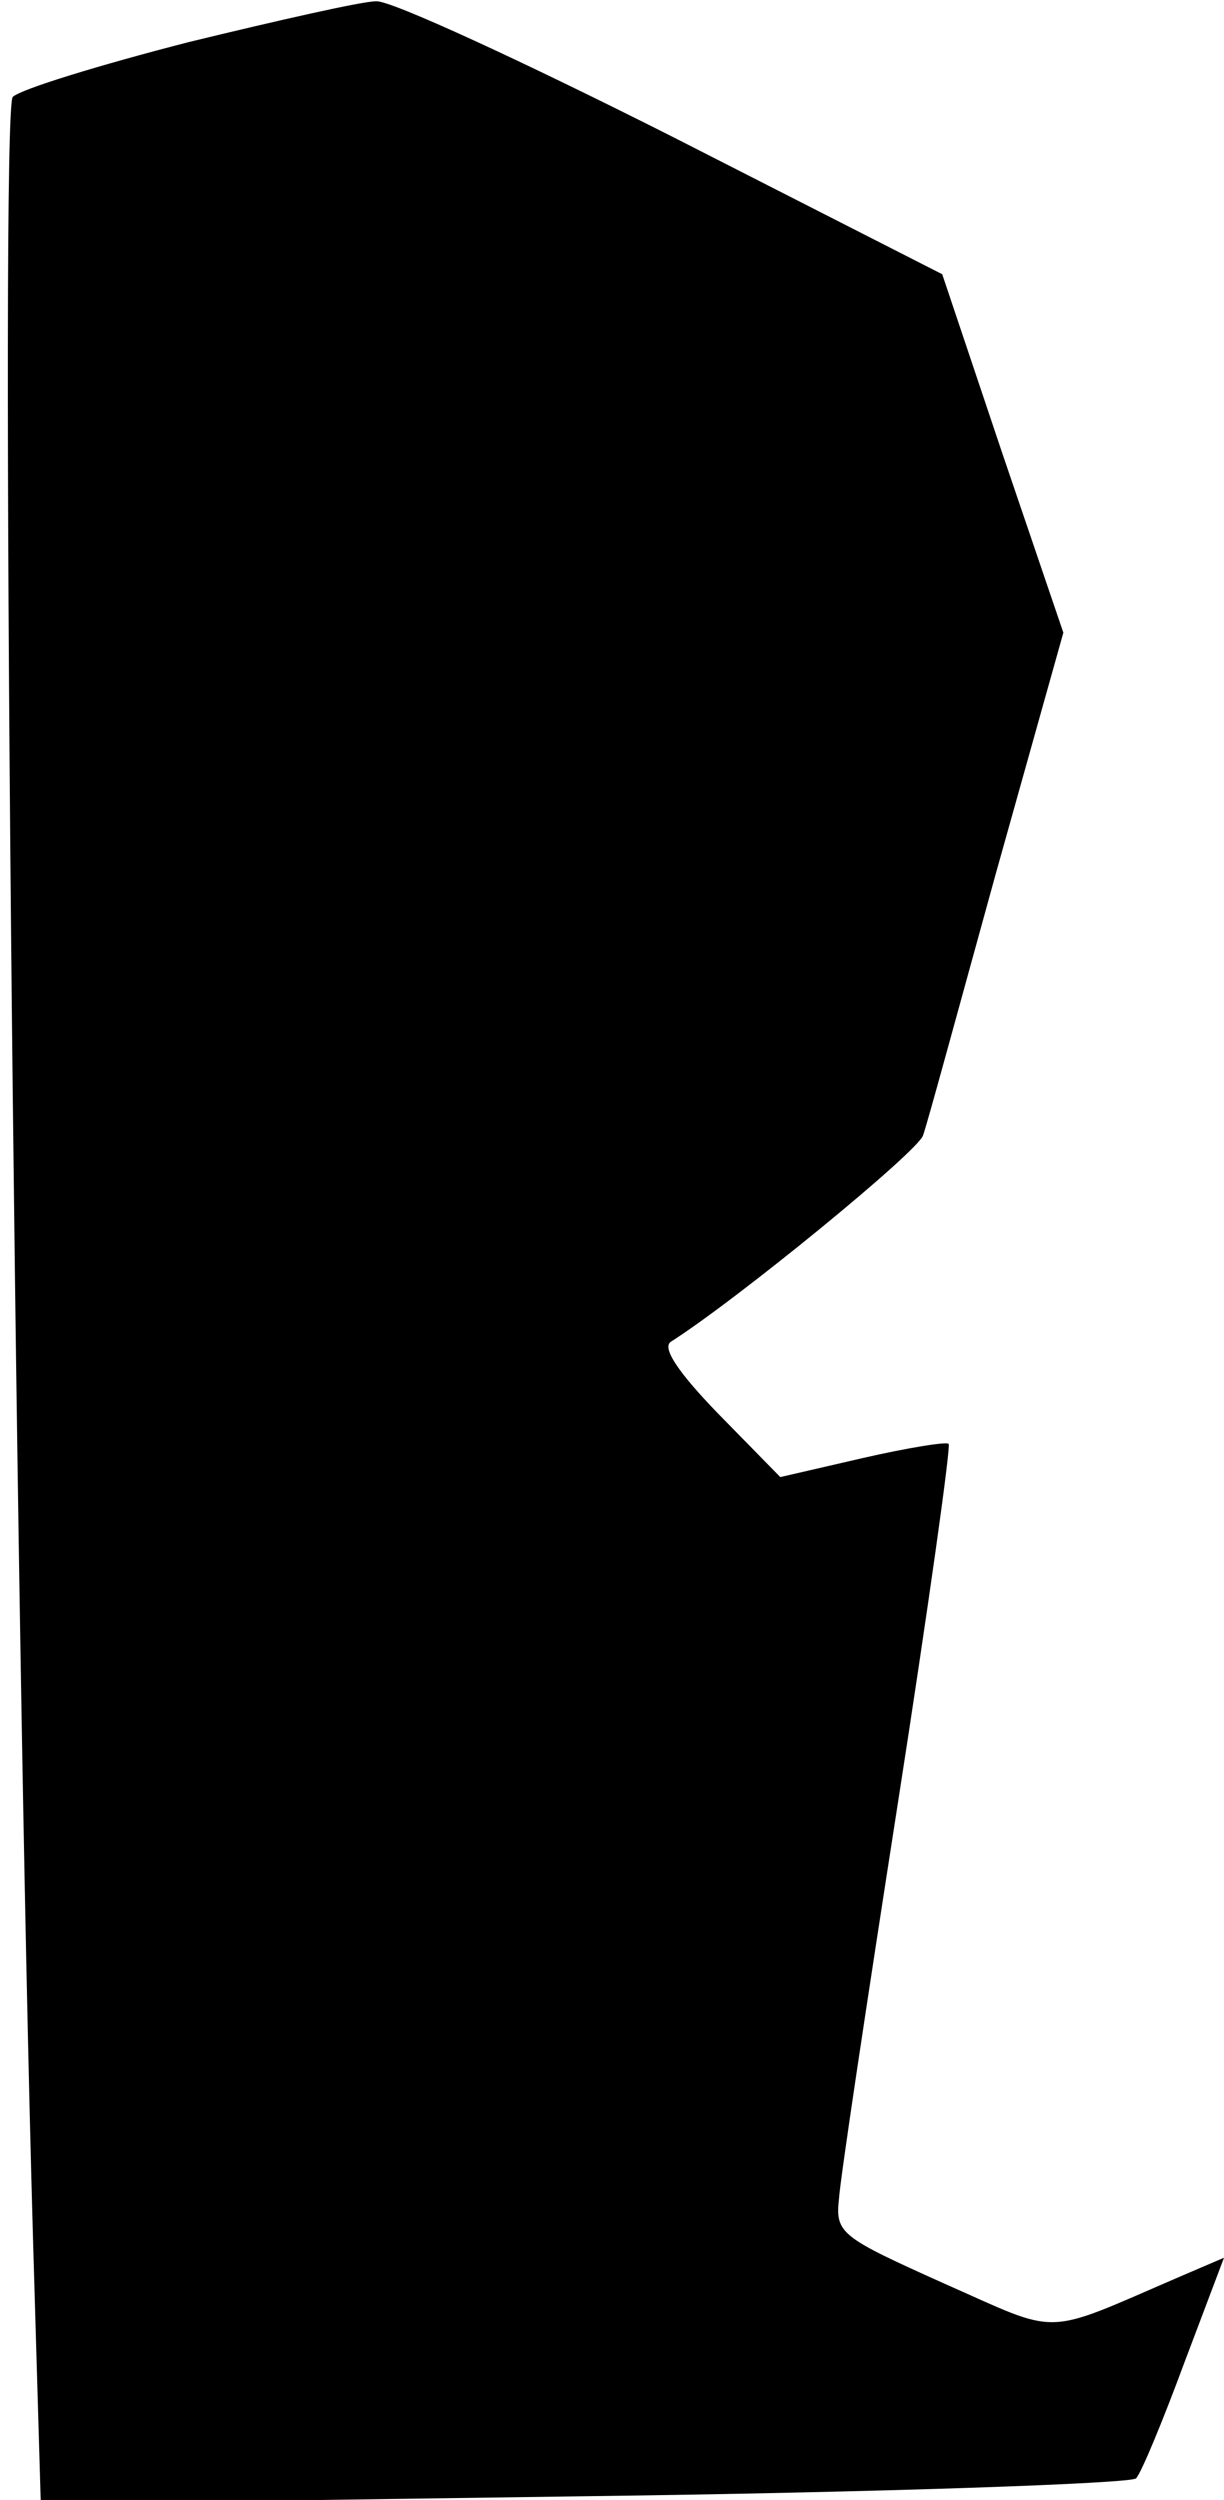 <?xml version="1.0" standalone="no"?>
<!DOCTYPE svg PUBLIC "-//W3C//DTD SVG 20010904//EN"
 "http://www.w3.org/TR/2001/REC-SVG-20010904/DTD/svg10.dtd">
<svg version="1.0" xmlns="http://www.w3.org/2000/svg"
 width="96pt" height="196pt" viewBox="0 0 96 196"
 preserveAspectRatio="xMidYMid meet">
<g transform="translate(0,196) scale(0.1,-0.1)"
fill="#000000" stroke="none">
<path fill="#000000" stroke="none" d="M148 1927 c-70 -18 -132 -37 -138 -43
-10 -10 1 -1160 16 -1683 l6 -204 426 6 c234 3 429 10 433 14 4 4 21 45 38 91
l31 82 -35 -15 c-109 -47 -92 -46 -185 -5 -80 36 -85 39 -82 66 1 16 22 155
46 309 24 154 42 282 40 283 -1 2 -32 -3 -67 -11 l-65 -15 -49 50 c-30 31 -44
51 -37 56 52 33 195 150 198 162 3 8 28 100 57 205 l53 189 -48 141 -47 140
-212 108 c-117 59 -221 107 -232 106 -11 0 -77 -15 -147 -32z"/>
</g>
</svg>
